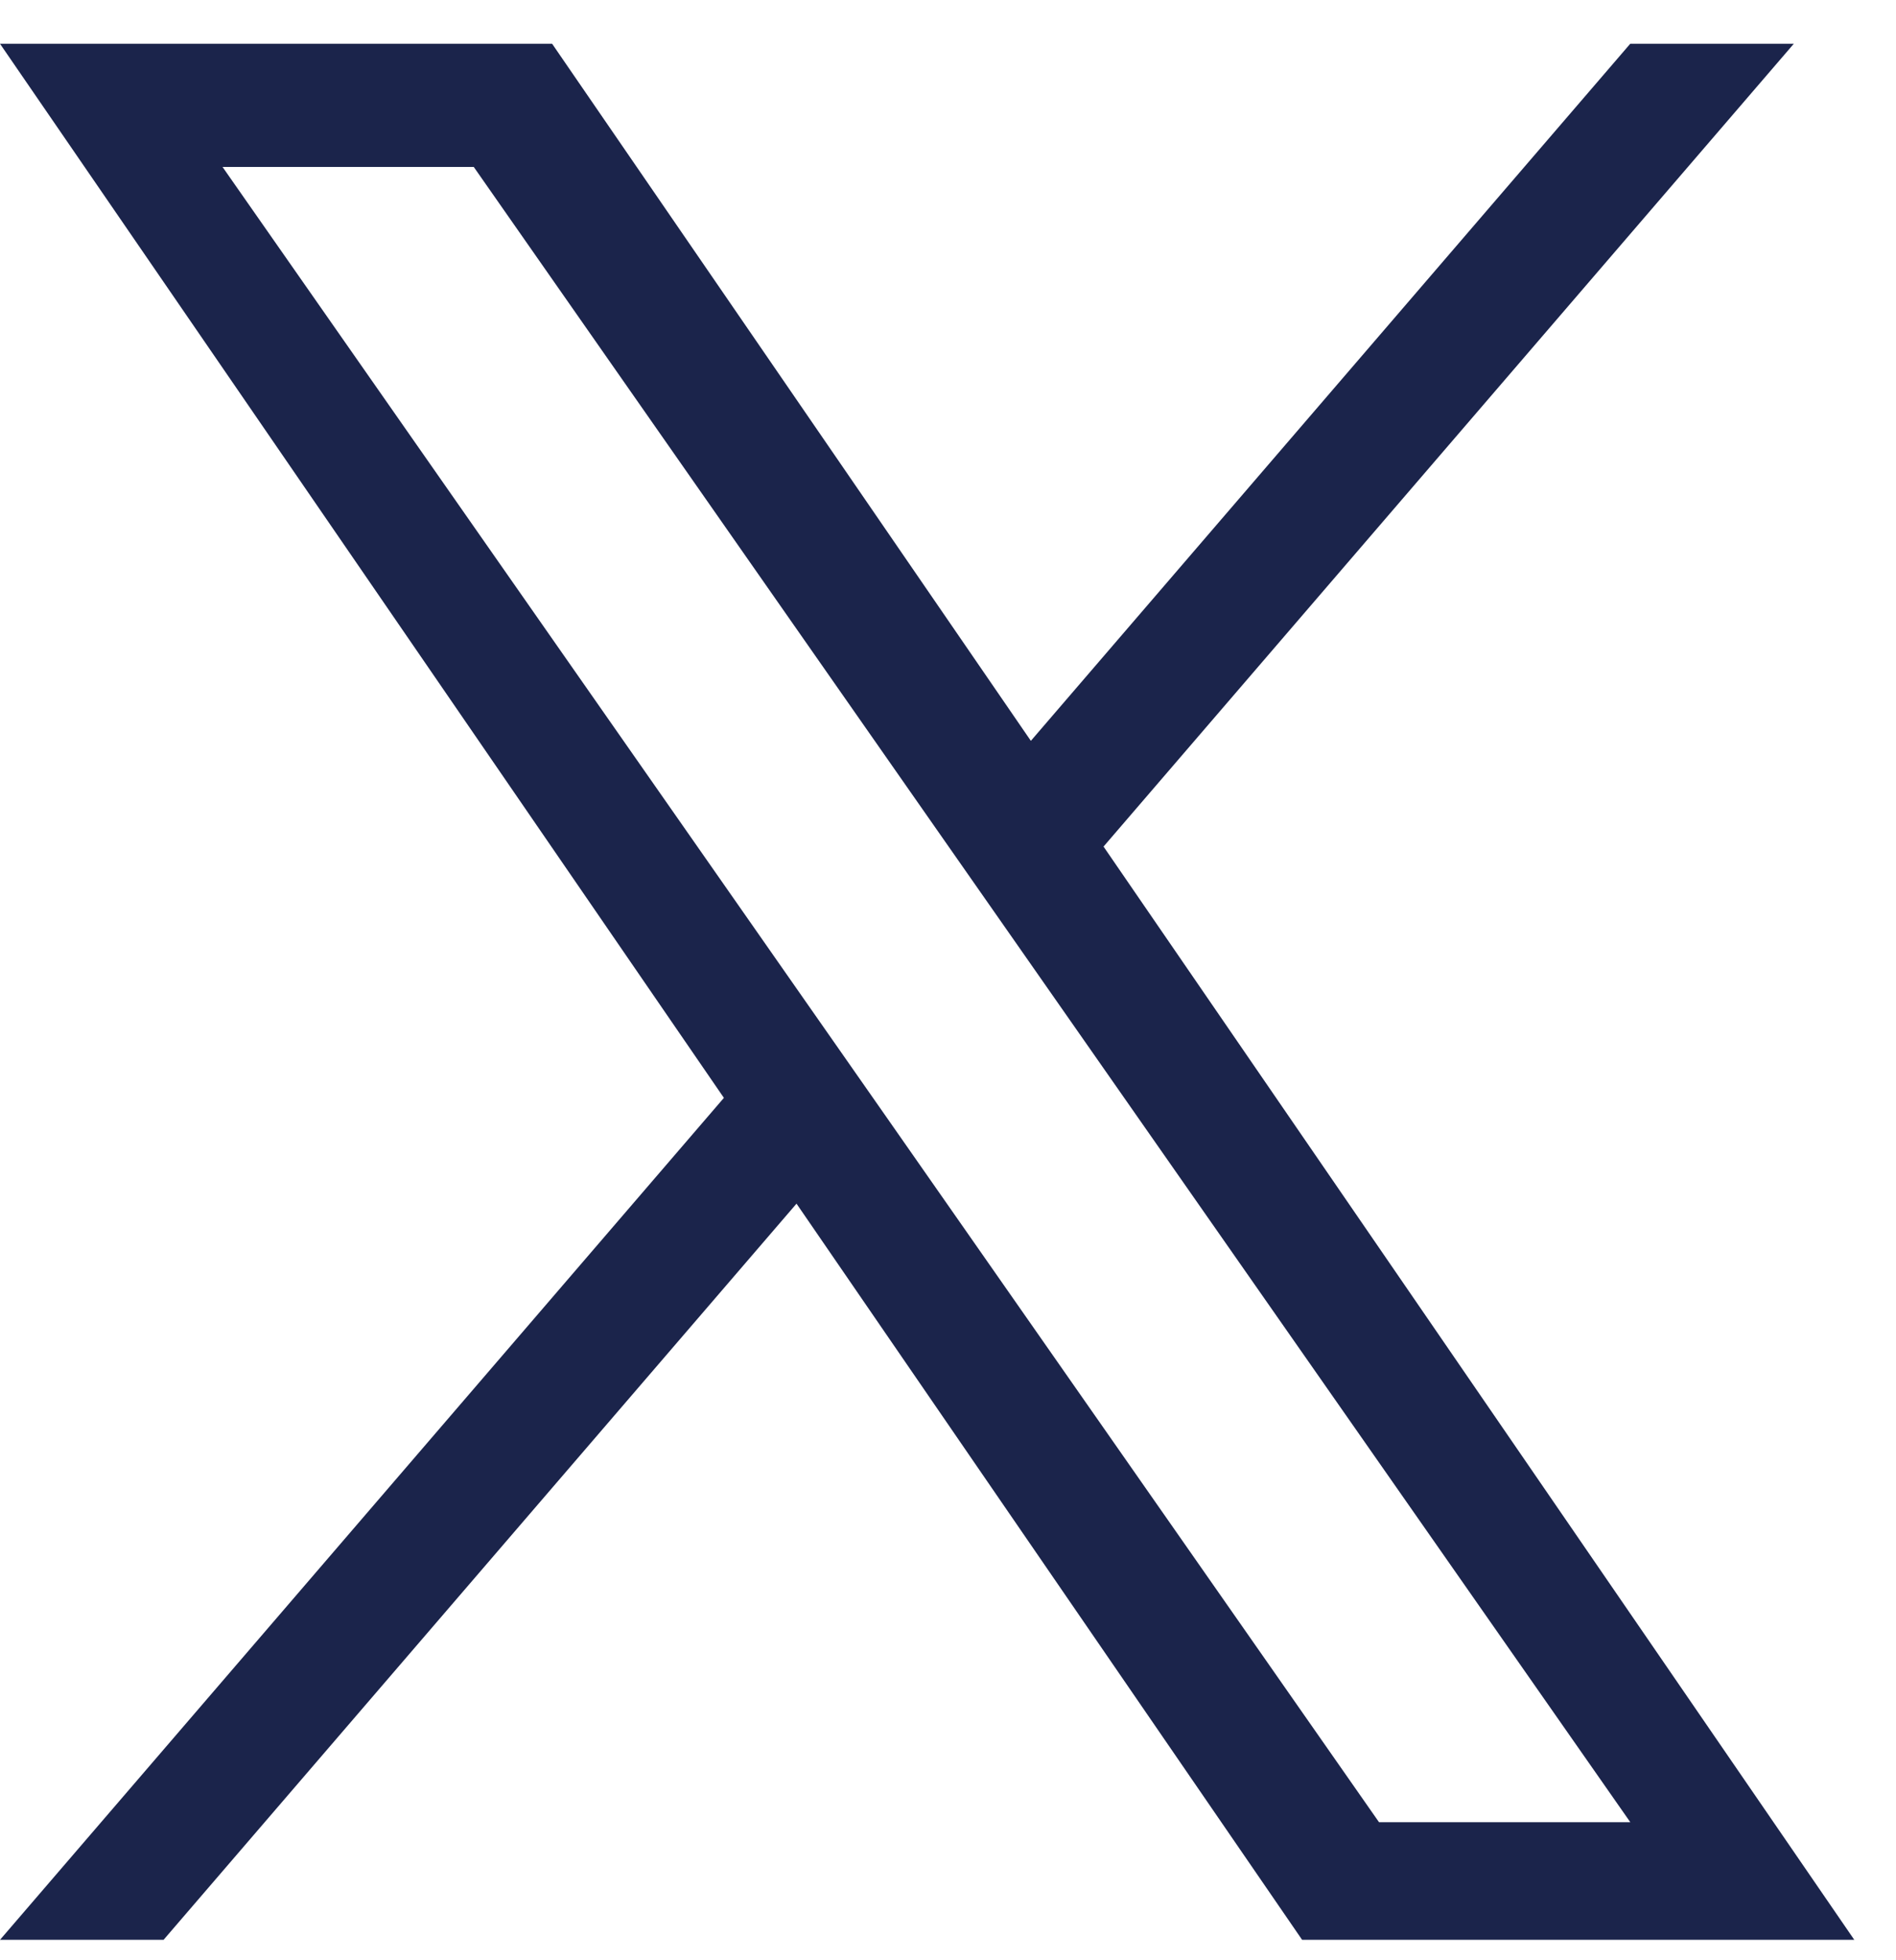 <svg viewBox="0 0 30 31" fill="none" xmlns="http://www.w3.org/2000/svg">
    <path d="M17.461 13.388L28.383 0.692H25.795L16.311 11.716L8.736 0.692H-0L11.454 17.362L-0 30.677H2.588L12.603 19.035L20.603 30.677H29.34L17.461 13.388ZM13.916 17.509L12.755 15.849L3.521 2.64H7.496L14.948 13.3L16.109 14.96L25.796 28.817H21.82L13.916 17.509Z" fill="#1B244B"/>
</svg>